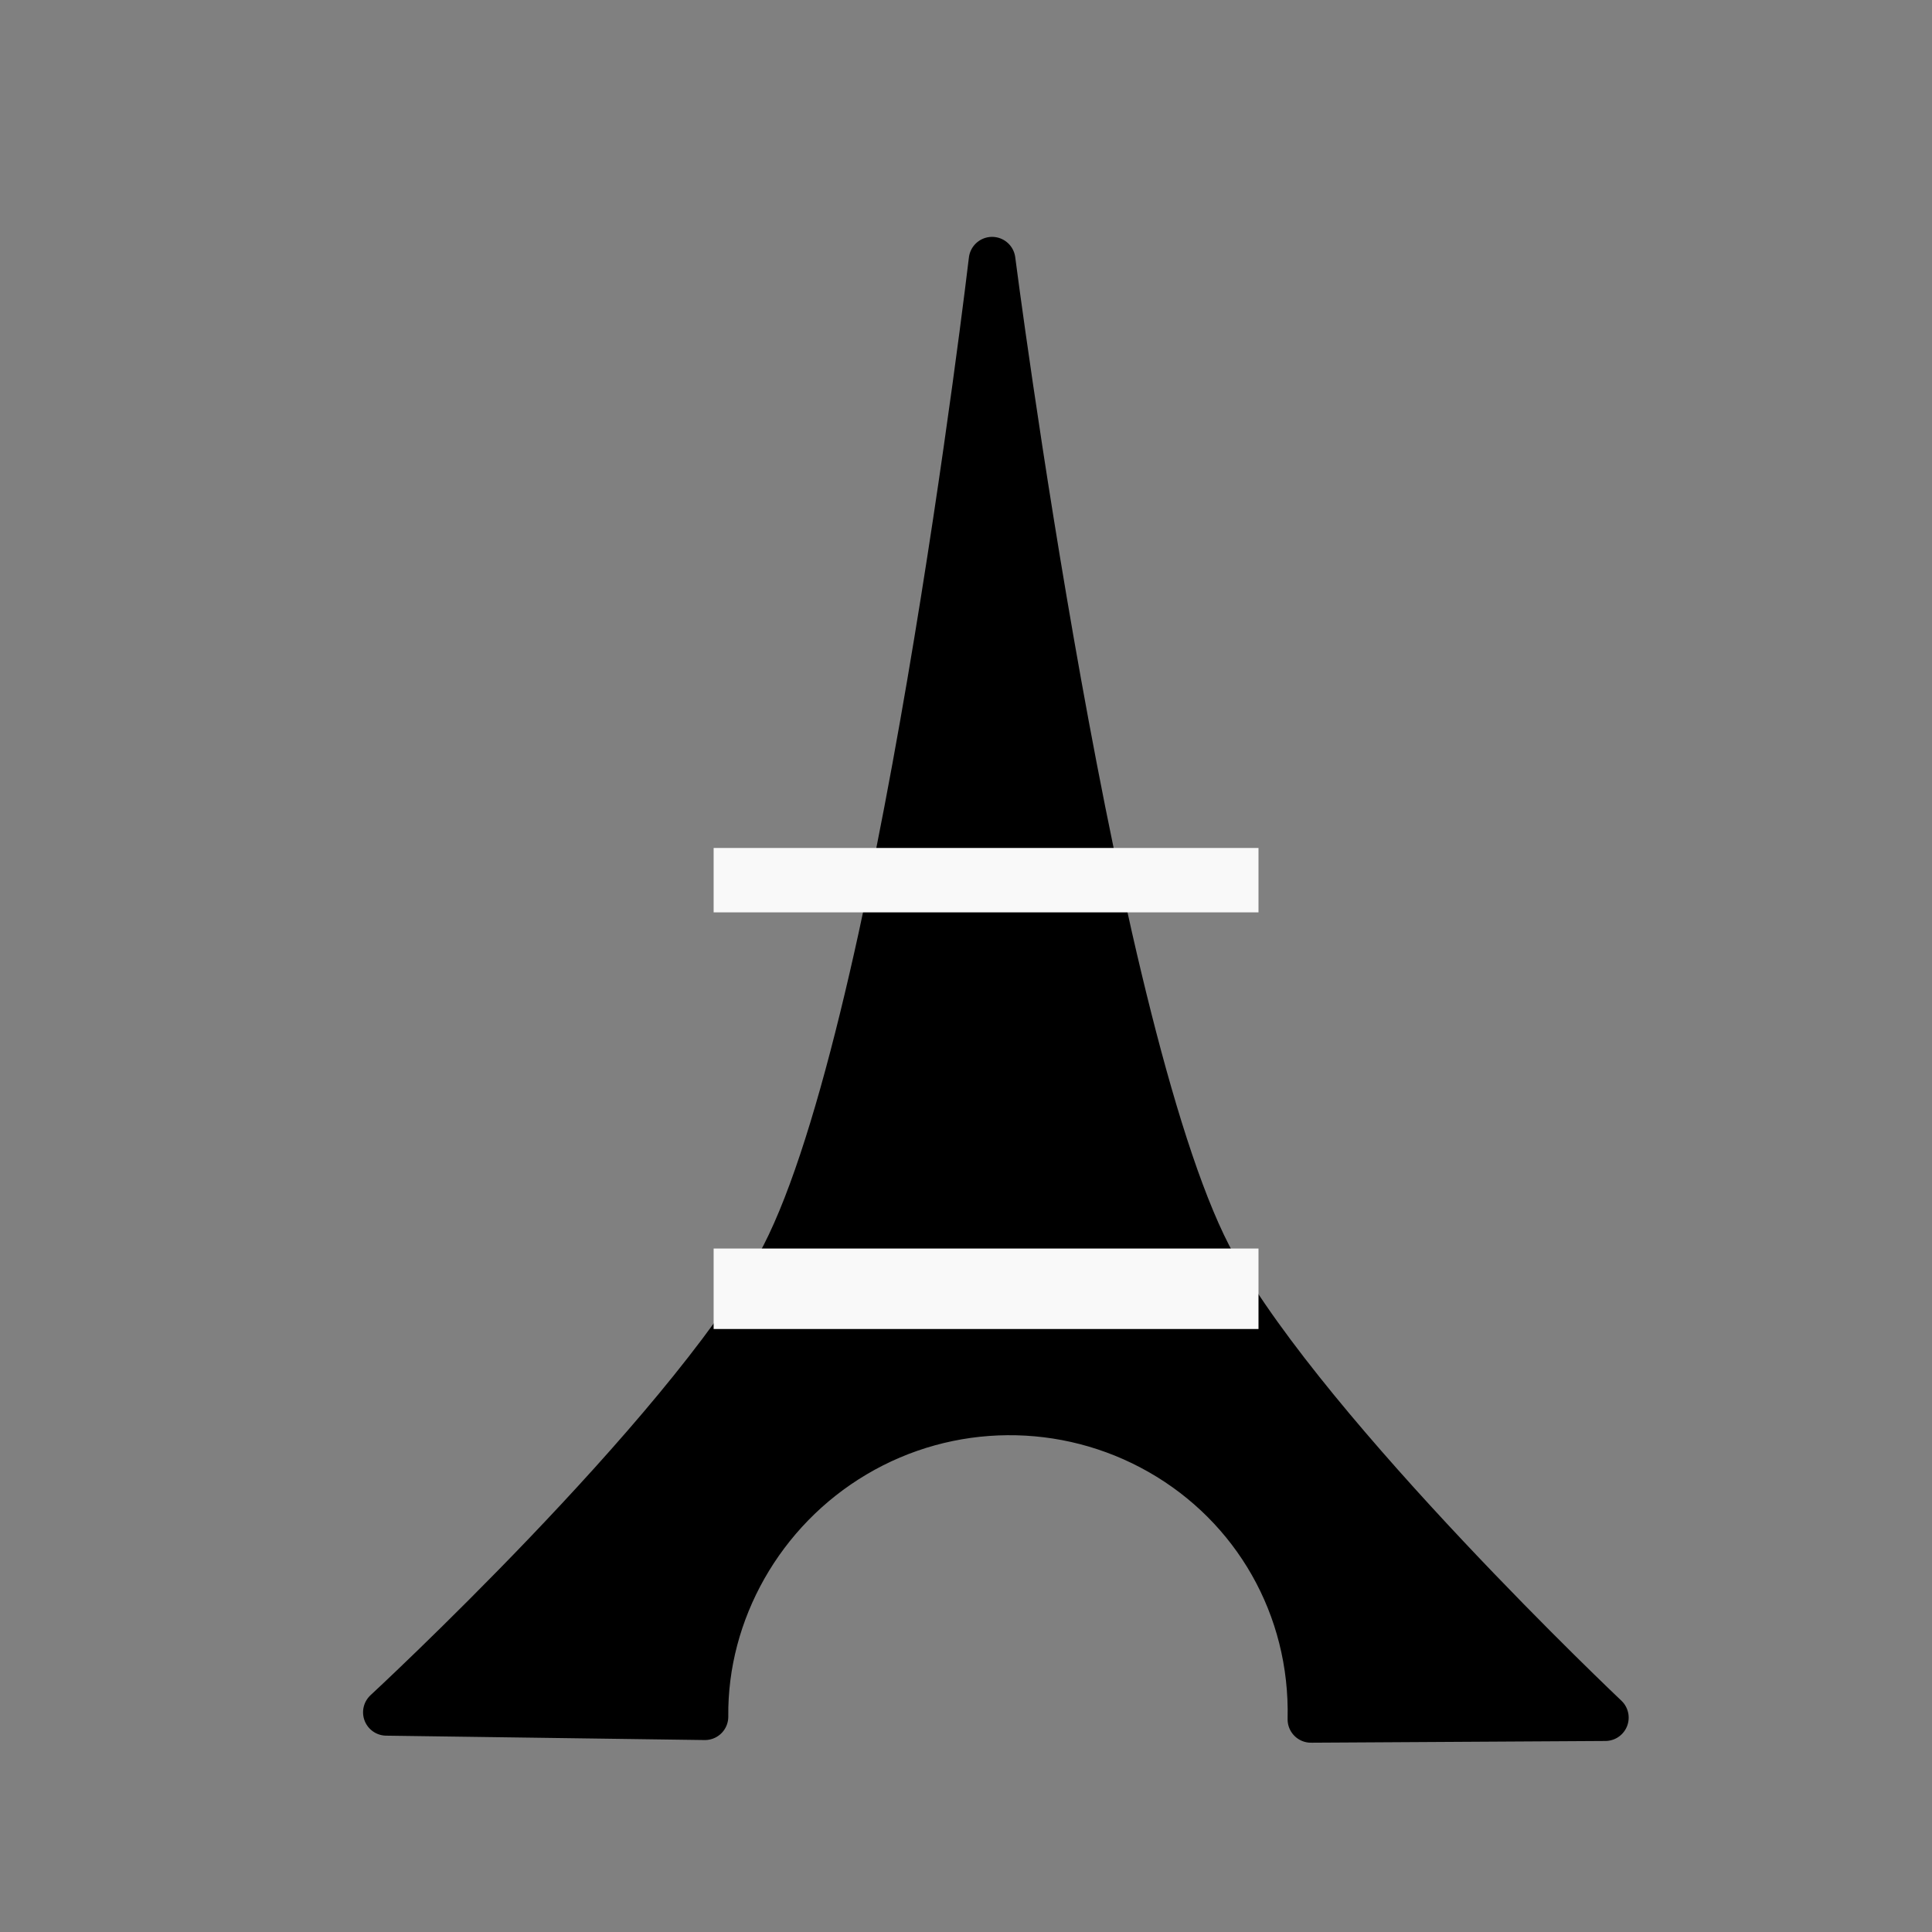 <?xml version="1.0" encoding="UTF-8" standalone="no"?>
<svg
   width="48px"
   height="48px"
   version="1.1"
   xml:space="preserve"
   style="fill-rule:evenodd;clip-rule:evenodd;stroke-linejoin:round;stroke-miterlimit:1.414;"
   id="svg1"
   sodipodi:docname="eifel.svg"
   inkscape:version="1.3.2 (091e20ef0f, 2023-11-25, custom)"
   xmlns:inkscape="http://www.inkscape.org/namespaces/inkscape"
   xmlns:sodipodi="http://sodipodi.sourceforge.net/DTD/sodipodi-0.dtd"
   xmlns="http://www.w3.org/2000/svg"
   xmlns:svg="http://www.w3.org/2000/svg"><rect width="100%" height="100%" fill="#808080" stroke="none"/><defs
   id="defs1" /><sodipodi:namedview
   id="namedview1"
   pagecolor="#ffffff"
   bordercolor="#666666"
   borderopacity="1.0"
   inkscape:showpageshadow="2"
   inkscape:pageopacity="0.0"
   inkscape:pagecheckerboard="0"
   inkscape:deskcolor="#d1d1d1"
   inkscape:zoom="4.9166667"
   inkscape:cx="20.745763"
   inkscape:cy="9.2542373"
   inkscape:window-width="952"
   inkscape:window-height="1015"
   inkscape:window-x="1920"
   inkscape:window-y="0"
   inkscape:window-maximized="1"
   inkscape:current-layer="svg1" />
    
<path
   style="fill:#000000;stroke:#000000;stroke-width:1.16px;stroke-linecap:butt;stroke-linejoin:miter;stroke-opacity:1"
   d="M 30.16,31.463 C 27.18,26.144 24.648,6.465 24.648,6.465 c 0,0 -2.32,19.679 -5.301,24.998 -2.405,4.291 -9.747,11.079 -9.747,11.079 l 7.914,0.109 c -0.028,-2.604 1.384,-5.134 3.719,-6.518 2.334,-1.384 5.232,-1.409 7.59,-0.066 2.358,1.343 3.814,3.848 3.747,6.65 l 7.314,-0.043 c 0,0 -7.319,-6.919 -9.723,-11.21 z"
   id="path2"
   sodipodi:nodetypes="scsccssccs" /><path
   style="fill:#f9f9f9;stroke:#f9f9f9;stroke-width:2;stroke-linecap:butt;stroke-linejoin:miter;stroke-opacity:1;stroke-dasharray:none"
   d="M 17.73,32.019 H 31.267"
   id="path4" /><path
   style="fill:#f9f9f9;stroke:#f9f9f9;stroke-width:1.6;stroke-linecap:butt;stroke-linejoin:miter;stroke-opacity:1;stroke-dasharray:none"
   d="M 17.73,21.867 H 31.267"
   id="path5" /></svg>
